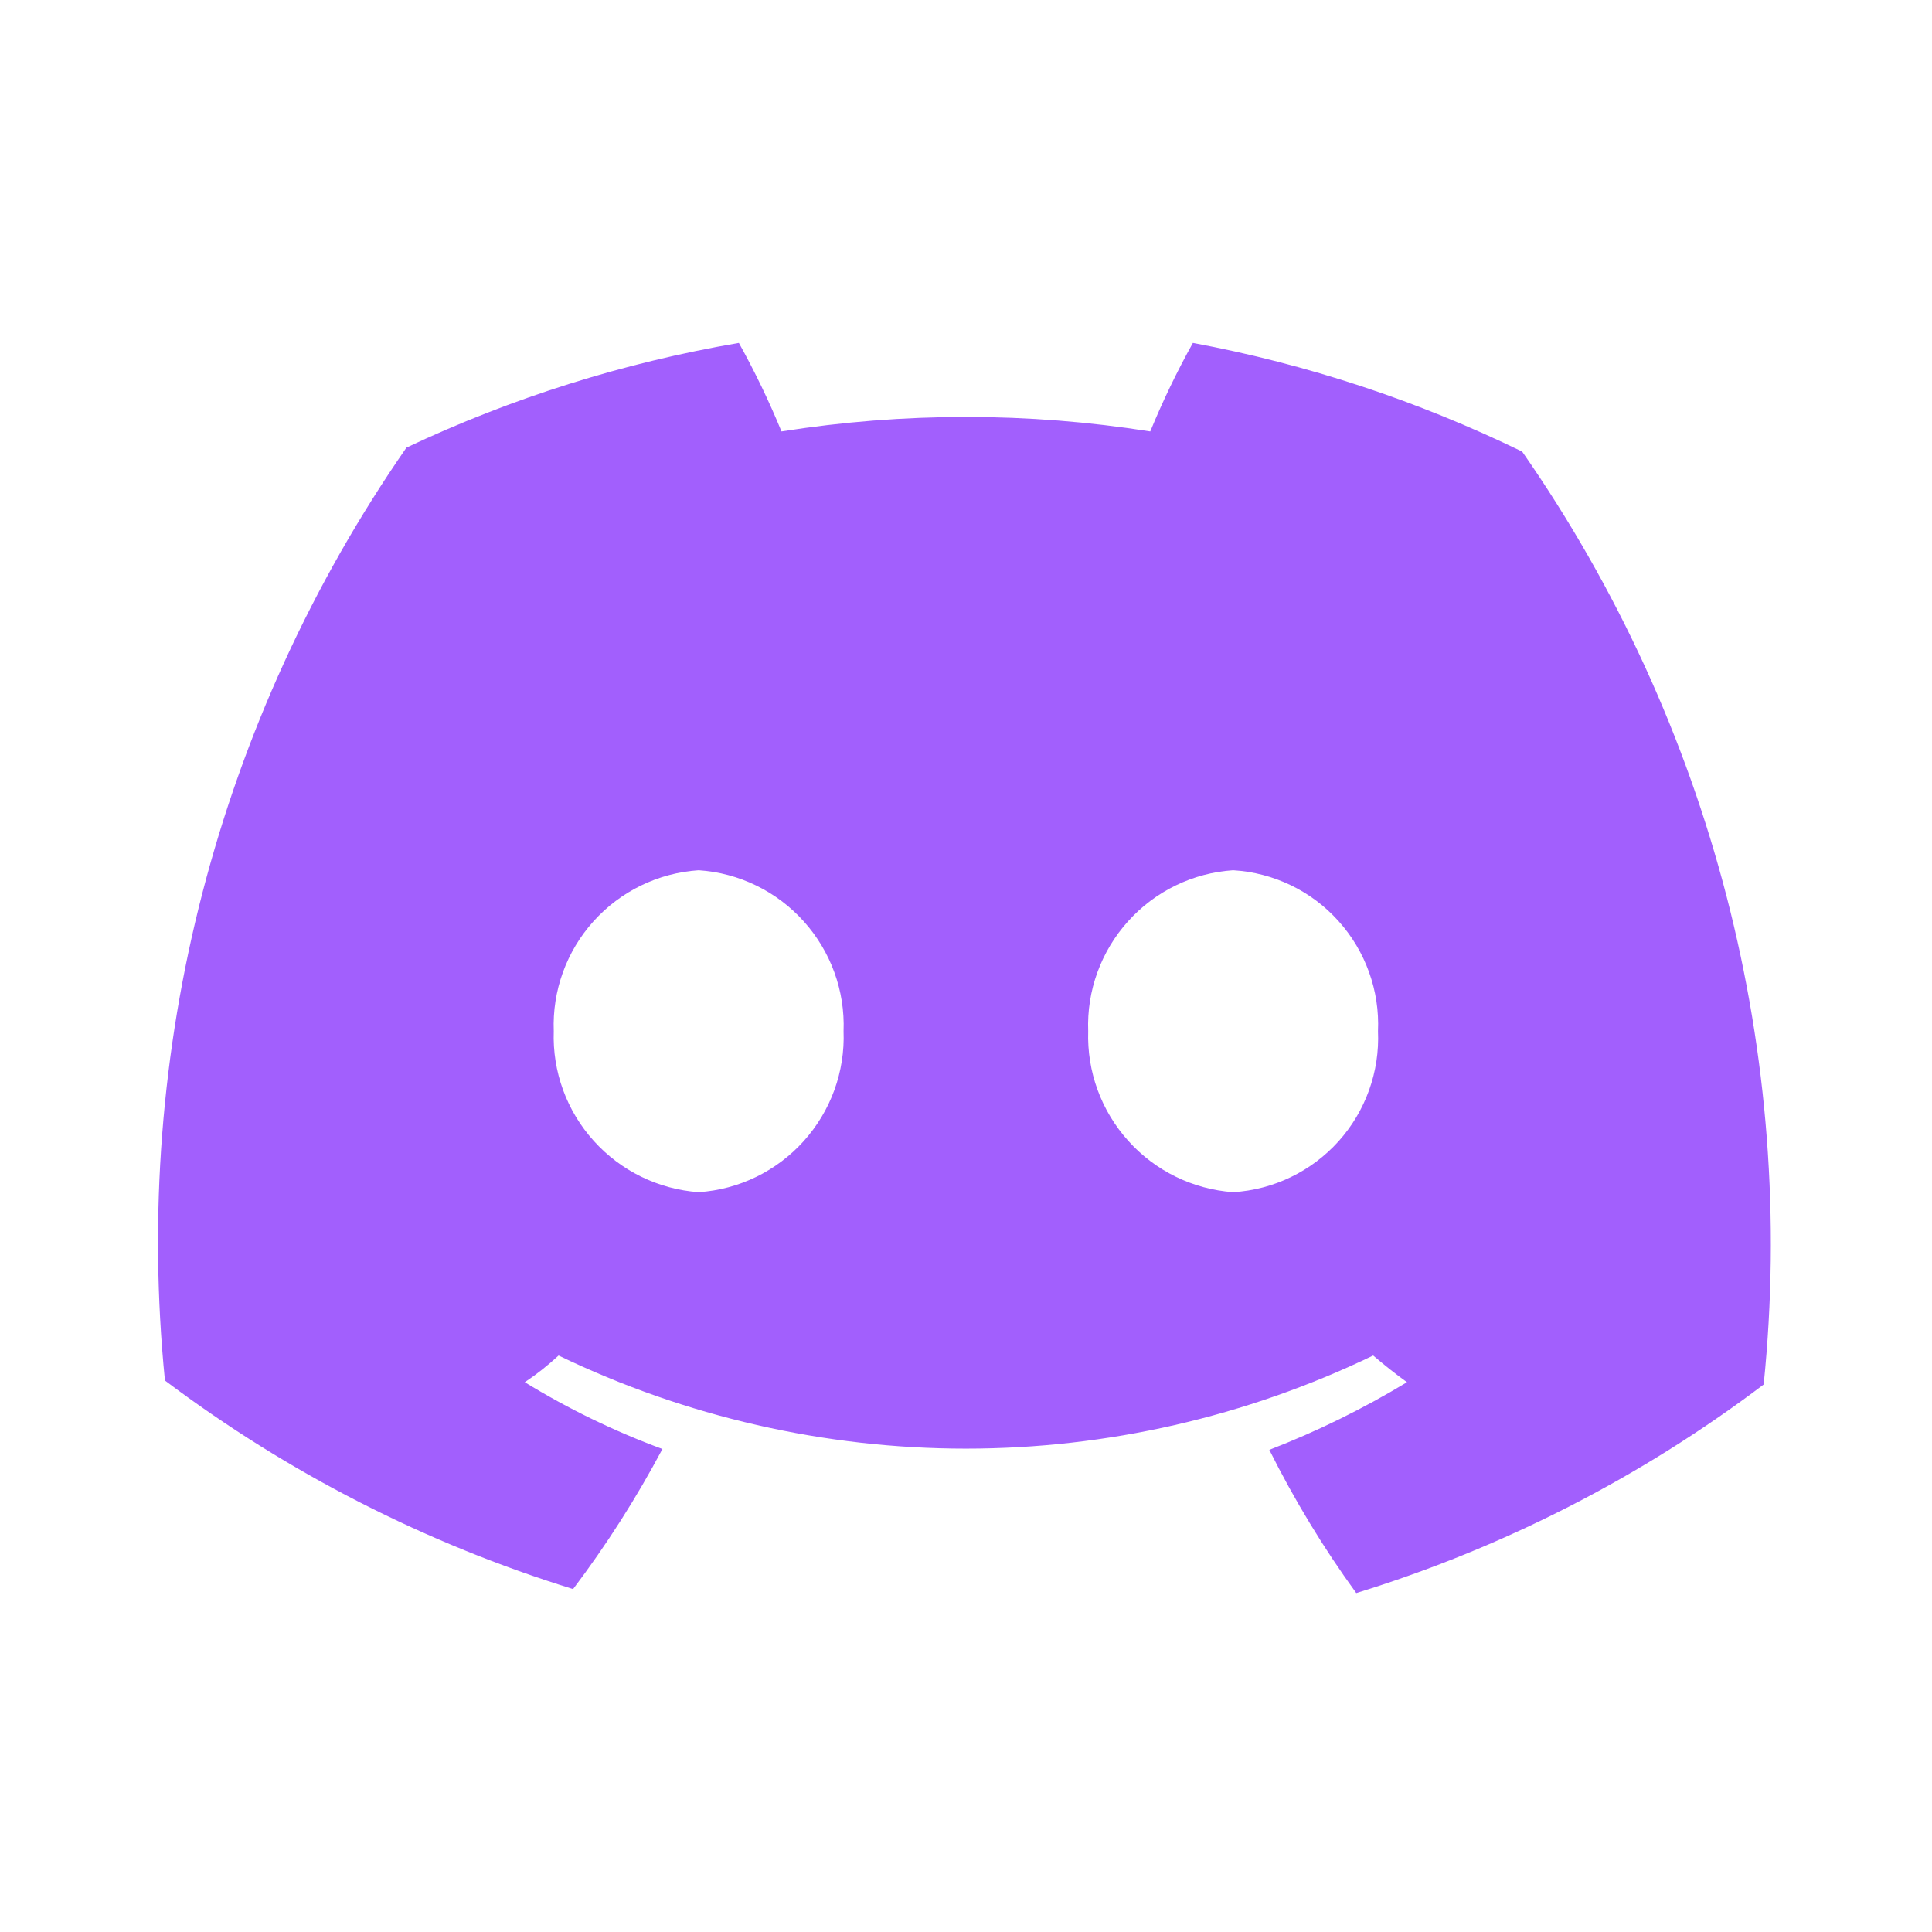 <svg width="16" height="16" viewBox="0 0 16 16" fill="none" xmlns="http://www.w3.org/2000/svg">
<path d="M9.879 2.84C9.747 3.077 9.629 3.322 9.526 3.573C8.514 3.413 7.484 3.413 6.472 3.573C6.369 3.322 6.251 3.077 6.119 2.84C5.166 3.003 4.24 3.294 3.366 3.707C1.802 5.963 1.093 8.702 1.366 11.433C2.384 12.199 3.528 12.783 4.746 13.16C5.023 12.794 5.27 12.406 5.486 12C5.088 11.853 4.707 11.668 4.346 11.447C4.445 11.381 4.538 11.307 4.626 11.226C5.678 11.733 6.831 11.997 7.999 11.997C9.167 11.997 10.32 11.733 11.372 11.226C11.466 11.306 11.559 11.38 11.652 11.447C11.29 11.666 10.908 11.854 10.512 12.007C10.719 12.421 10.96 12.819 11.232 13.193C12.448 12.818 13.59 12.234 14.606 11.466C14.885 8.735 14.175 5.993 12.606 3.74C11.741 3.319 10.824 3.016 9.879 2.84ZM5.786 9.873C5.452 9.849 5.141 9.697 4.917 9.448C4.693 9.2 4.574 8.874 4.586 8.54C4.573 8.205 4.691 7.879 4.915 7.63C5.139 7.381 5.451 7.229 5.786 7.207C6.12 7.229 6.432 7.381 6.656 7.63C6.88 7.879 6.999 8.205 6.986 8.54C6.999 8.875 6.88 9.201 6.656 9.45C6.432 9.699 6.12 9.851 5.786 9.873ZM10.212 9.873C9.879 9.849 9.567 9.697 9.344 9.448C9.12 9.2 9.001 8.874 9.012 8.54C8.999 8.205 9.118 7.879 9.342 7.63C9.566 7.381 9.878 7.229 10.212 7.207C10.547 7.227 10.861 7.378 11.085 7.628C11.309 7.877 11.427 8.205 11.412 8.54C11.427 8.875 11.309 9.203 11.085 9.452C10.861 9.701 10.547 9.853 10.212 9.873Z" fill="#A25FFD"/>
</svg>
